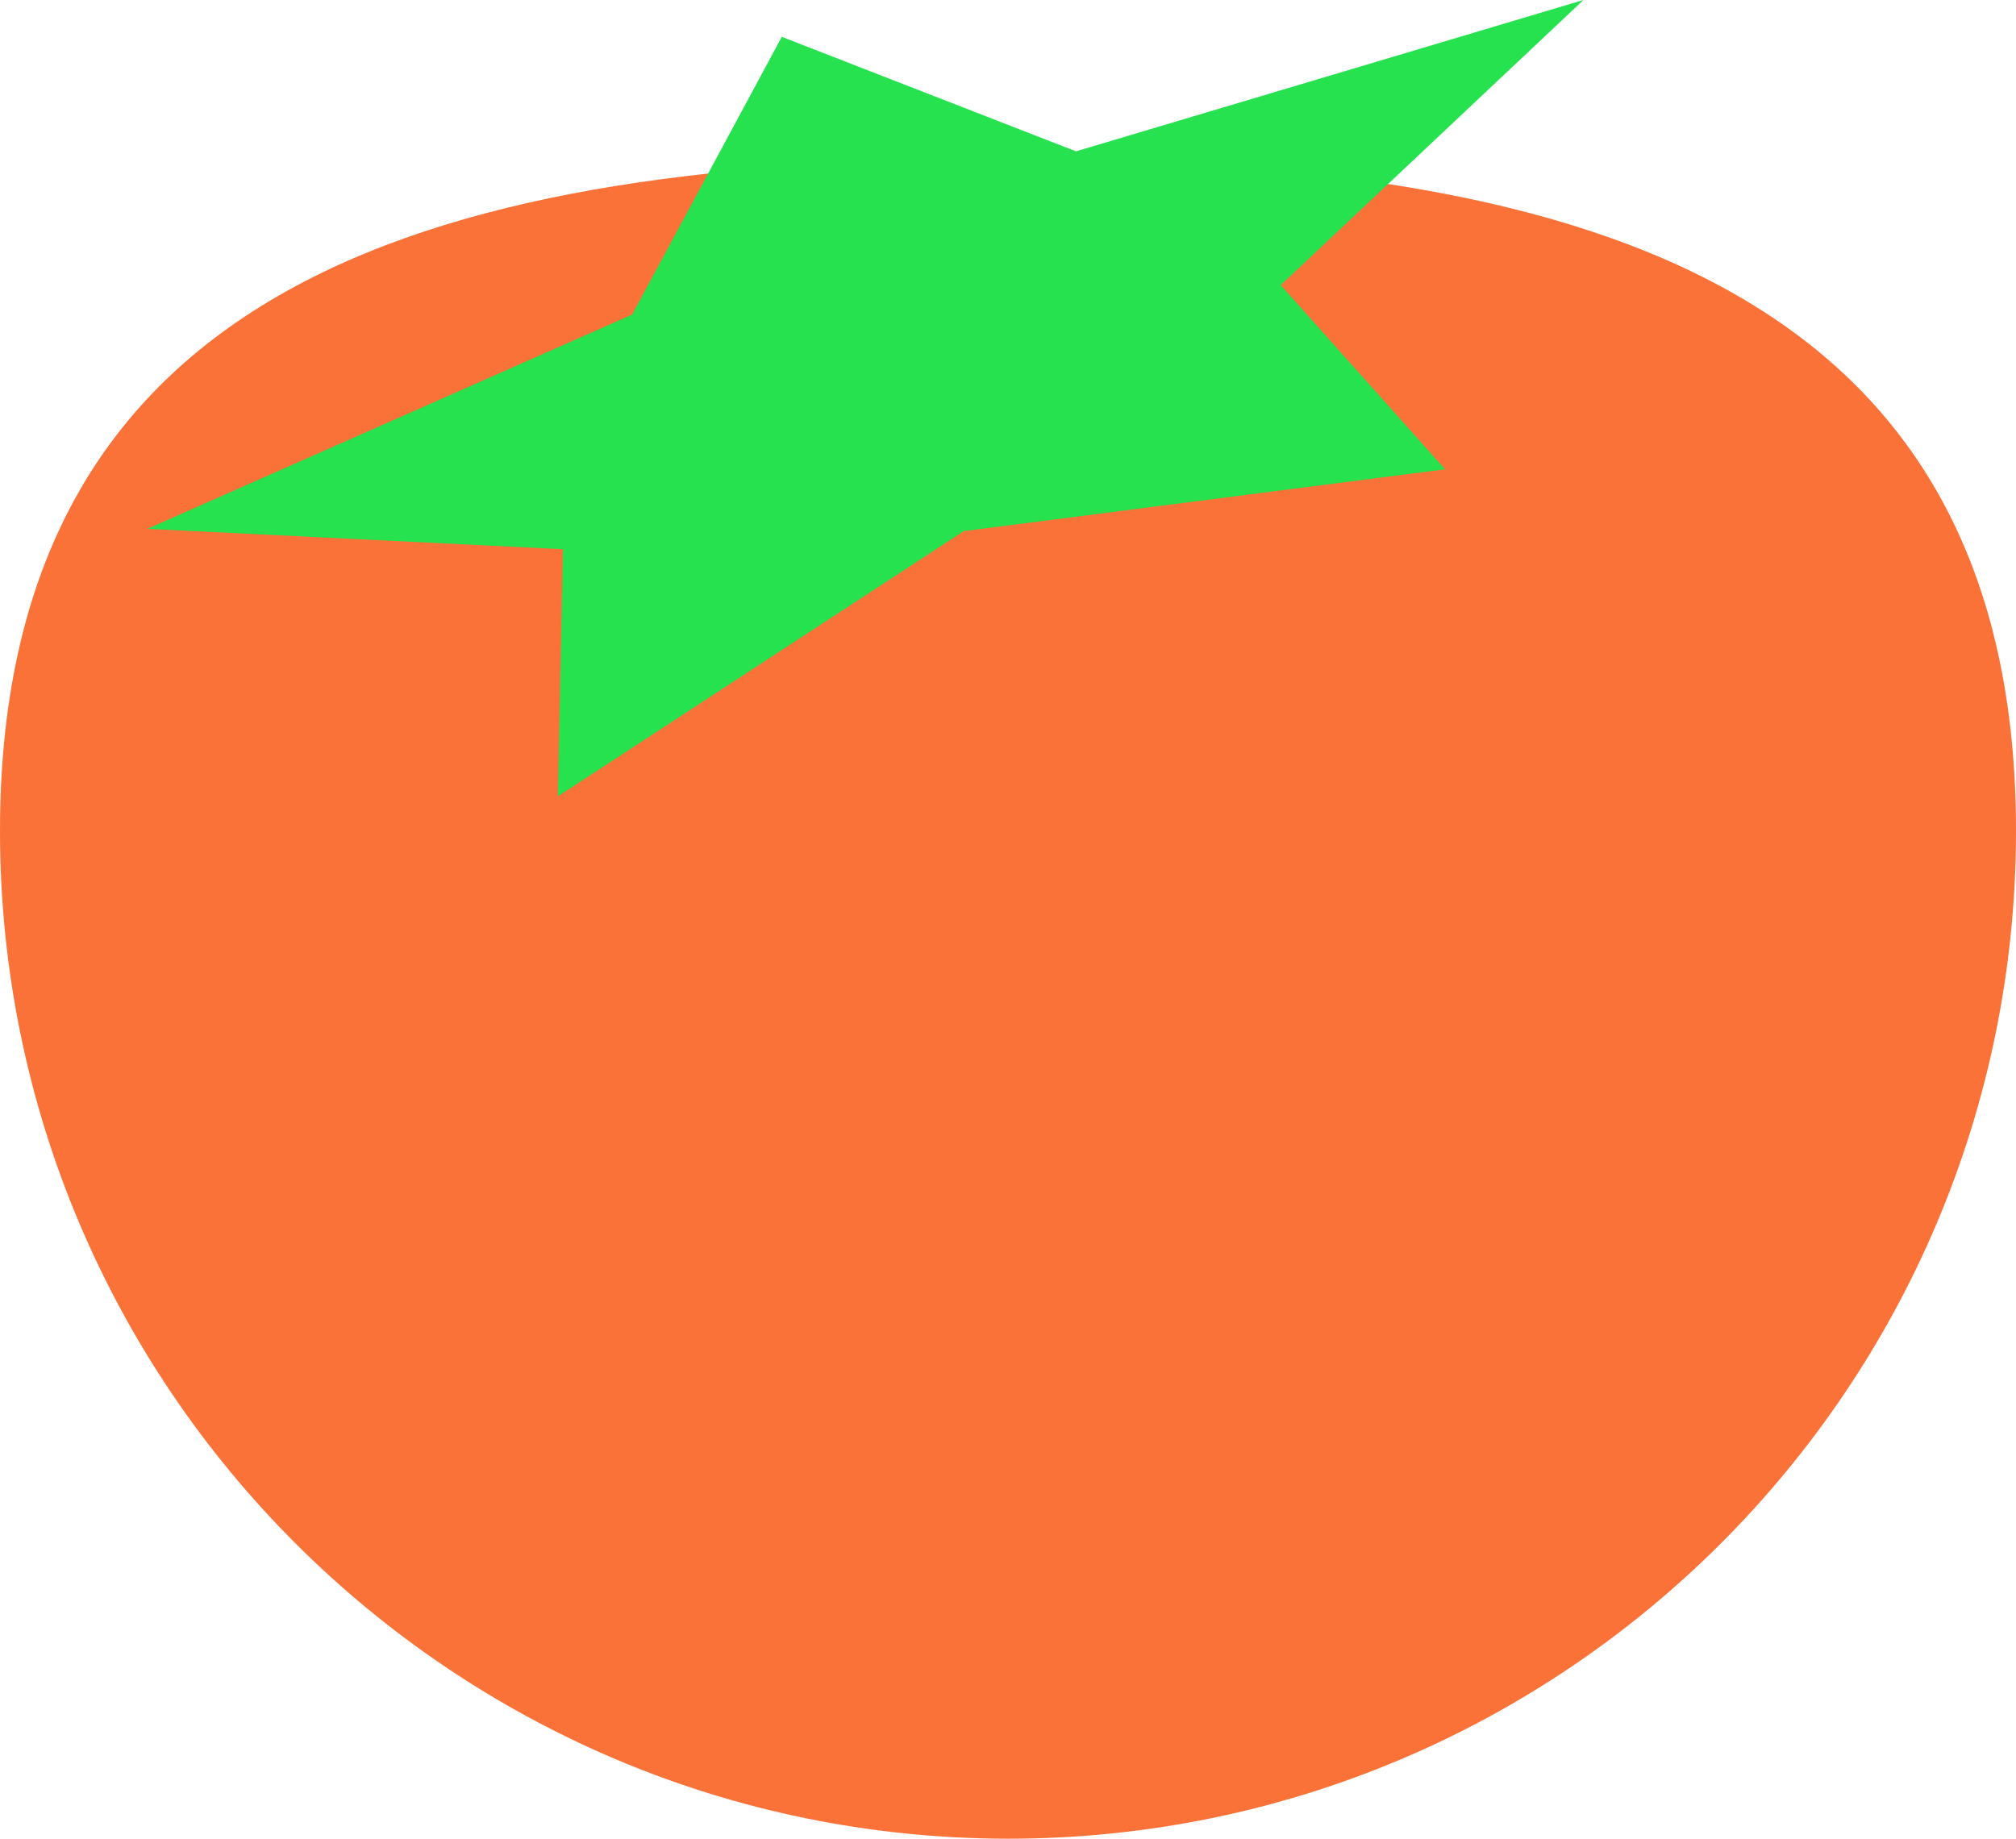 <?xml version="1.0" encoding="utf-8"?>
<!-- Generator: Adobe Illustrator 26.0.3, SVG Export Plug-In . SVG Version: 6.00 Build 0)  -->
<svg version="1.1" id="Layer_1" xmlns="http://www.w3.org/2000/svg" xmlns:xlink="http://www.w3.org/1999/xlink" x="0px" y="0px"
	 viewBox="0 0 355.6 324.4" style="enable-background:new 0 0 355.6 324.4;" xml:space="preserve">
<style type="text/css">
	.st0{fill:#FA7238;}
	.st1{fill:#25E24E;}
</style>
<g id="Layer_2_00000020375473642556627790000010453760268259834046_">
	<g id="Layer_1-2">
		<path class="st0" d="M355.6,146.6c0,98.2-79.6,177.8-177.8,177.8C79.6,324.3,0,244.7,0,146.6C0,48.4,79.6,28.1,177.8,28.1
			S355.6,48.4,355.6,146.6z"/>
		<polygon class="st1" points="254.9,82.8 170,93.7 98.4,140.5 99.3,96.9 26,93.3 111.5,55.5 137.9,6.5 189.8,26.7 279.3,0 
			225.9,50.3 		"/>
	</g>
</g>
</svg>

